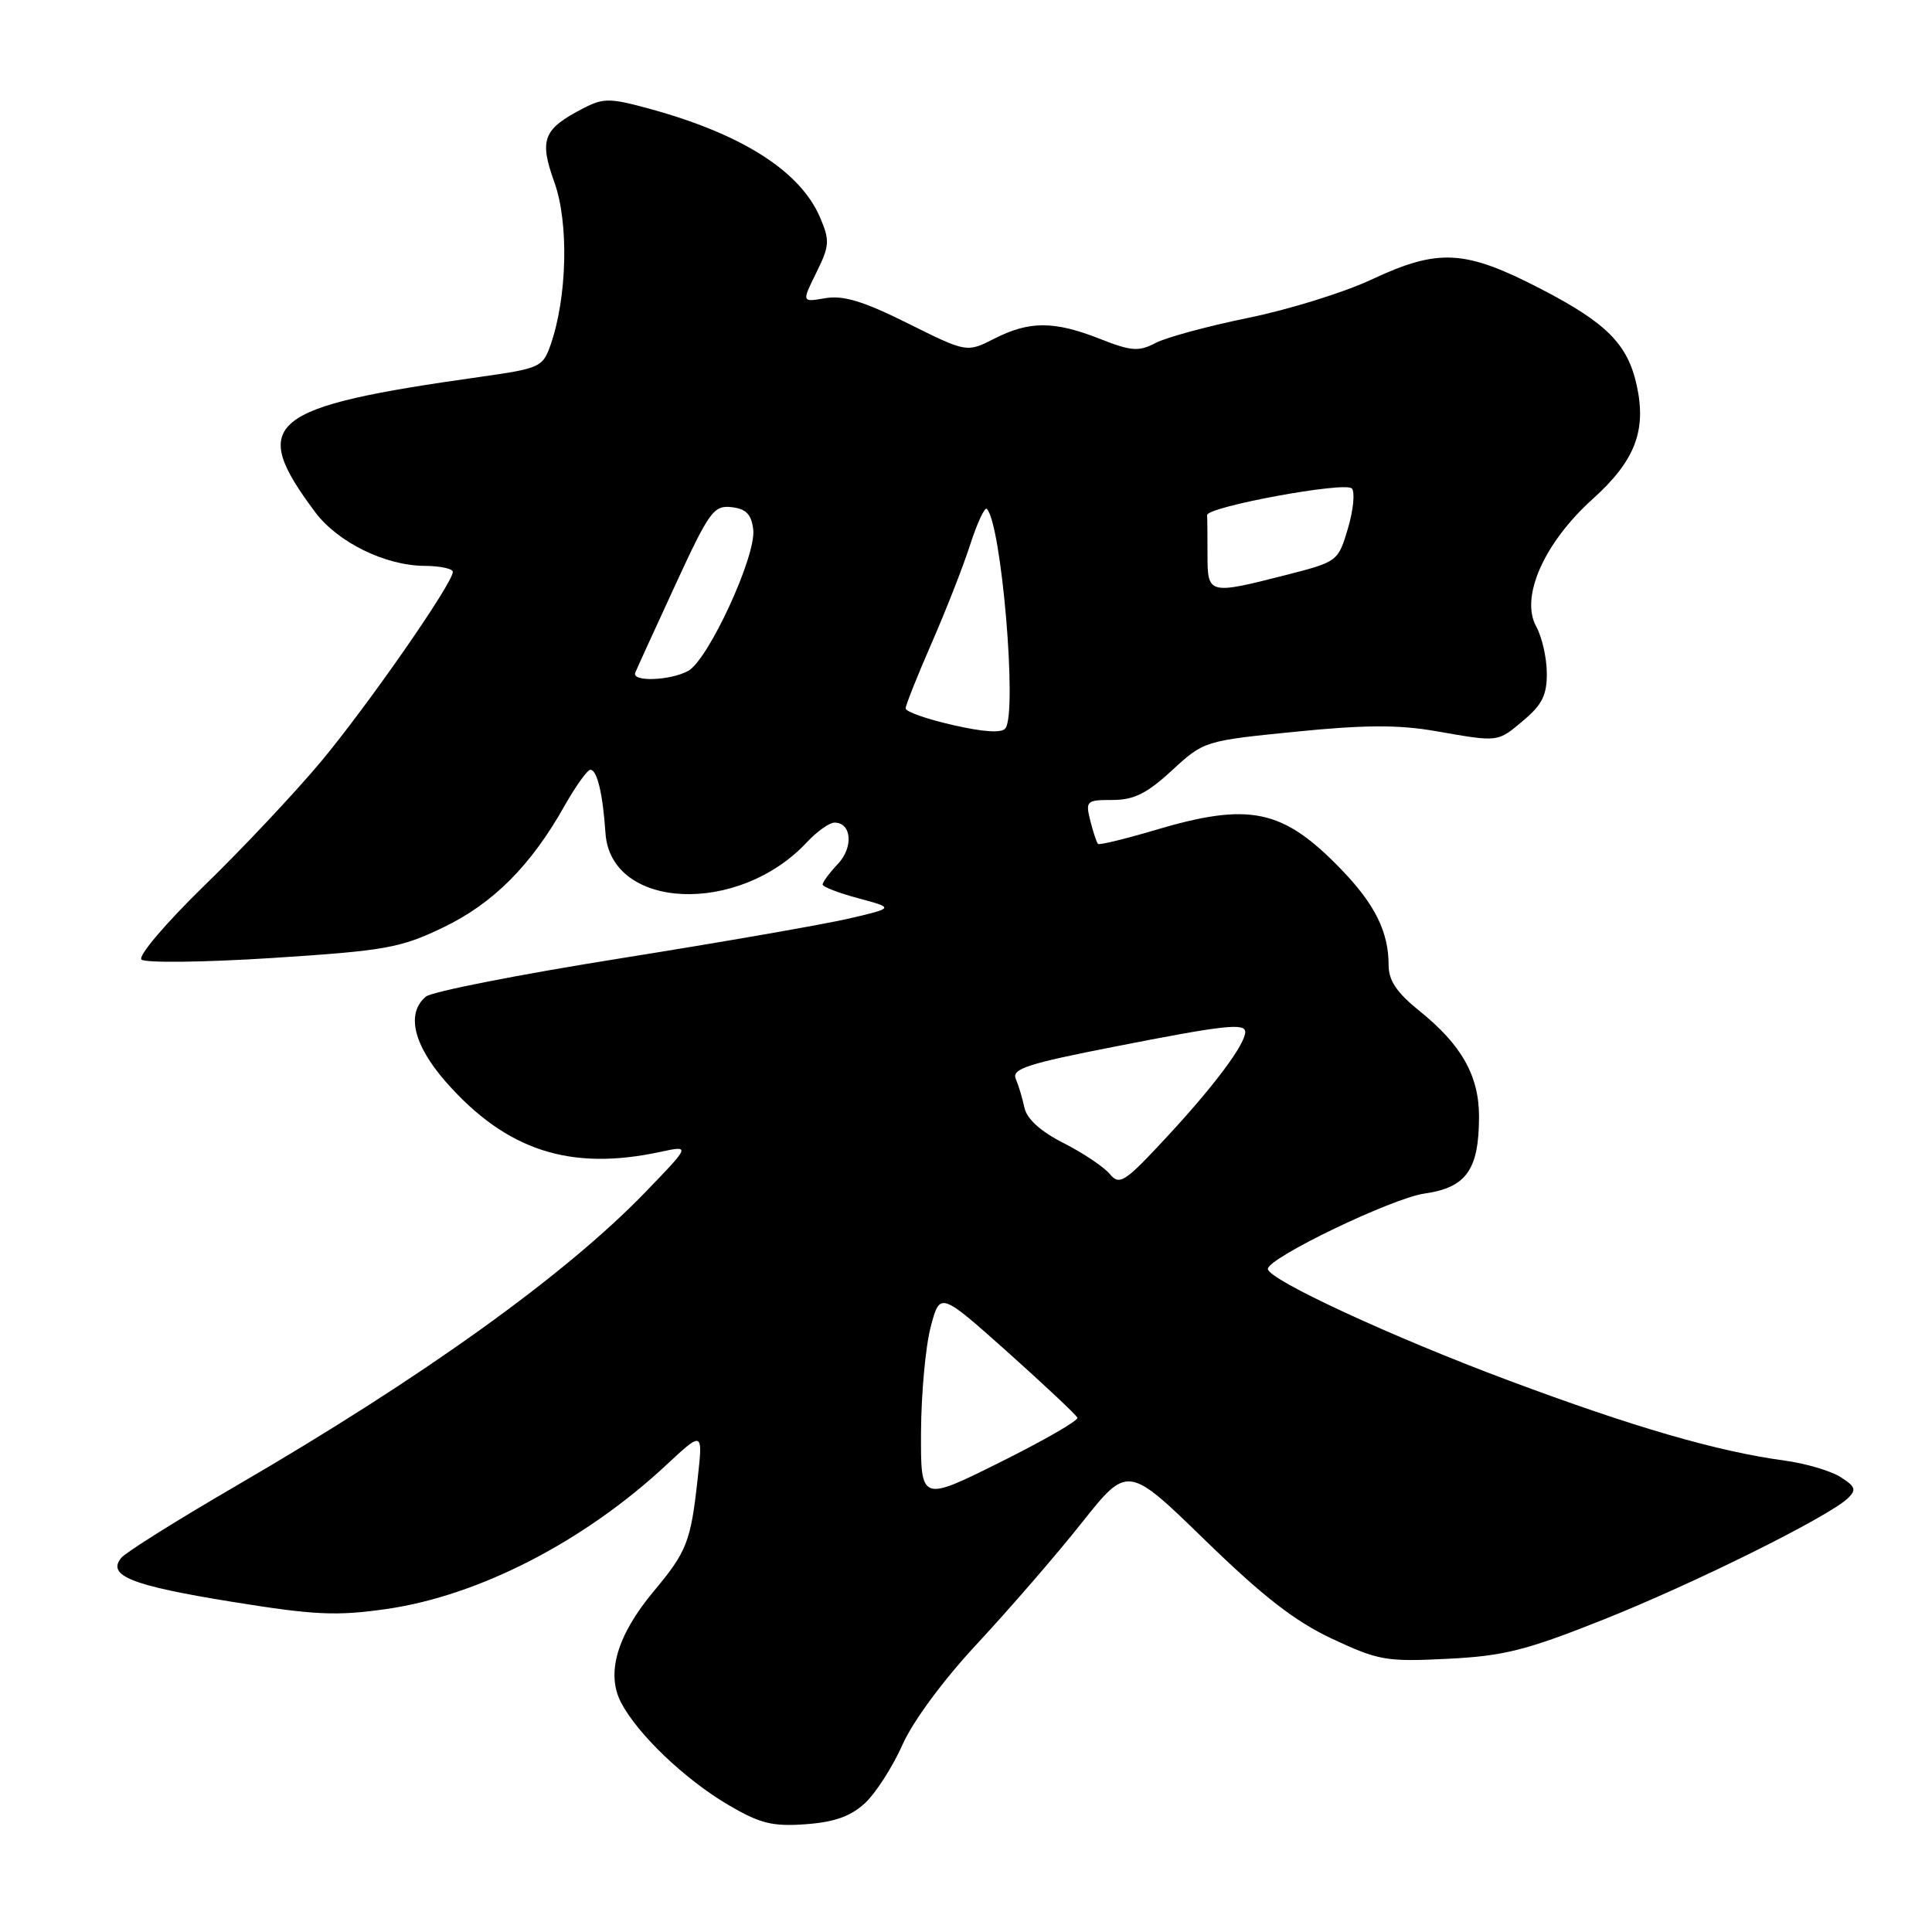 <?xml version="1.0" encoding="UTF-8" standalone="no"?>
<!DOCTYPE svg PUBLIC "-//W3C//DTD SVG 1.1//EN" "http://www.w3.org/Graphics/SVG/1.1/DTD/svg11.dtd" >
<svg xmlns="http://www.w3.org/2000/svg" xmlns:xlink="http://www.w3.org/1999/xlink" version="1.1" viewBox="0 0 256 256">
 <g >
 <path fill="currentColor"
d=" M 114.62 238.92 C 116.05 237.59 118.28 234.11 119.58 231.19 C 120.99 228.03 125.04 222.55 129.58 217.69 C 133.77 213.18 139.96 206.04 143.32 201.80 C 149.43 194.11 149.43 194.11 159.70 204.10 C 167.38 211.57 171.62 214.86 176.54 217.16 C 182.65 220.02 183.72 220.21 191.80 219.80 C 199.26 219.43 202.21 218.69 212.50 214.59 C 224.55 209.79 242.32 200.97 244.87 198.51 C 246.01 197.41 245.85 196.96 243.87 195.71 C 242.56 194.89 239.25 193.91 236.50 193.54 C 227.51 192.32 216.43 189.10 199.82 182.89 C 184.35 177.11 168.00 169.53 168.00 168.14 C 168.00 166.68 184.44 158.77 188.76 158.15 C 194.29 157.36 195.96 155.01 195.98 148.00 C 195.99 142.57 193.67 138.44 188.08 133.95 C 185.08 131.53 184.00 129.93 184.00 127.90 C 184.00 123.47 182.18 119.81 177.69 115.17 C 169.95 107.17 165.57 106.26 152.98 110.01 C 149.03 111.18 145.66 112.00 145.49 111.82 C 145.31 111.64 144.85 110.26 144.47 108.75 C 143.82 106.13 143.95 106.00 147.41 106.00 C 150.25 106.00 151.98 105.14 155.29 102.08 C 159.52 98.19 159.61 98.16 171.63 96.96 C 180.75 96.04 185.31 96.02 190.19 96.87 C 198.70 98.35 198.38 98.39 201.92 95.41 C 204.35 93.37 204.99 92.05 204.96 89.16 C 204.95 87.15 204.31 84.38 203.56 83.02 C 201.40 79.13 204.60 71.92 211.04 66.12 C 216.64 61.08 218.19 57.08 216.88 51.08 C 215.68 45.60 212.88 42.78 204.11 38.25 C 194.08 33.07 190.61 32.88 181.67 37.07 C 178.06 38.76 170.74 41.03 165.39 42.12 C 160.05 43.21 154.52 44.71 153.11 45.45 C 150.89 46.61 149.90 46.54 145.74 44.90 C 139.69 42.51 136.39 42.51 131.76 44.87 C 128.10 46.73 128.10 46.73 120.30 42.85 C 114.43 39.92 111.73 39.10 109.36 39.51 C 106.23 40.05 106.23 40.05 108.17 36.12 C 109.92 32.58 109.97 31.88 108.68 28.85 C 106.09 22.75 98.47 17.85 86.38 14.50 C 80.85 12.97 79.98 12.96 77.31 14.34 C 71.95 17.11 71.42 18.47 73.46 24.16 C 75.39 29.52 75.16 39.39 72.95 45.71 C 71.93 48.64 71.53 48.82 63.69 49.93 C 35.36 53.92 32.87 55.95 41.76 67.86 C 44.74 71.85 51.04 74.95 56.25 74.98 C 58.31 74.99 60.00 75.35 60.00 75.78 C 60.00 77.29 48.66 93.59 42.46 101.00 C 39.01 105.12 32.07 112.50 27.03 117.39 C 21.98 122.31 18.27 126.67 18.74 127.14 C 19.21 127.61 26.96 127.52 36.05 126.94 C 51.09 125.97 53.03 125.62 58.71 122.90 C 65.35 119.71 70.34 114.71 74.82 106.75 C 76.30 104.14 77.83 102.00 78.23 102.00 C 79.12 102.00 79.88 105.17 80.23 110.40 C 80.93 120.57 97.84 121.33 106.92 111.60 C 108.26 110.17 109.90 109.00 110.57 109.00 C 112.84 109.00 113.12 112.25 111.03 114.47 C 109.91 115.66 109.00 116.88 109.00 117.20 C 109.00 117.51 111.14 118.33 113.75 119.03 C 118.50 120.31 118.50 120.31 112.50 121.71 C 109.20 122.48 95.56 124.86 82.19 126.99 C 68.81 129.12 57.23 131.40 56.44 132.05 C 53.78 134.25 54.78 138.46 59.10 143.38 C 67.09 152.45 75.55 155.21 87.50 152.63 C 91.50 151.77 91.50 151.77 85.50 157.98 C 74.93 168.93 56.01 182.51 31.34 196.85 C 23.55 201.38 16.68 205.68 16.08 206.41 C 14.11 208.78 17.40 210.09 30.70 212.24 C 41.71 214.02 44.58 214.15 51.23 213.20 C 63.49 211.43 77.41 204.26 88.32 194.09 C 93.15 189.59 93.15 189.59 92.43 196.05 C 91.53 204.27 91.00 205.62 86.63 210.84 C 81.77 216.66 80.28 221.72 82.29 225.59 C 84.48 229.79 90.73 235.76 96.50 239.16 C 100.71 241.63 102.33 242.04 106.76 241.72 C 110.58 241.44 112.73 240.67 114.62 238.92 Z  M 122.04 189.74 C 122.07 184.66 122.64 178.40 123.32 175.83 C 124.55 171.16 124.55 171.16 133.53 179.17 C 138.46 183.58 142.62 187.49 142.76 187.86 C 142.90 188.23 138.28 190.89 132.51 193.76 C 122.00 198.99 122.00 198.99 122.04 189.74 Z  M 147.05 155.56 C 146.27 154.62 143.52 152.78 140.94 151.47 C 137.90 149.93 136.08 148.28 135.75 146.80 C 135.48 145.53 134.96 143.80 134.59 142.94 C 134.04 141.63 136.19 140.93 147.72 138.68 C 162.21 135.83 165.00 135.52 165.00 136.75 C 164.99 138.37 160.94 143.81 154.85 150.39 C 149.01 156.70 148.36 157.13 147.05 155.56 Z  M 126.25 96.07 C 122.81 95.29 120.00 94.30 120.00 93.87 C 120.00 93.45 121.54 89.59 123.41 85.30 C 125.29 81.01 127.60 75.12 128.54 72.21 C 129.48 69.30 130.48 67.15 130.76 67.43 C 132.69 69.36 134.82 94.35 133.23 96.50 C 132.75 97.16 130.35 97.01 126.25 96.07 Z  M 84.17 89.15 C 84.35 88.69 86.72 83.49 89.44 77.60 C 93.98 67.75 94.57 66.93 96.94 67.20 C 98.88 67.43 99.57 68.15 99.81 70.19 C 100.21 73.67 93.84 87.48 91.17 88.91 C 88.76 90.20 83.69 90.37 84.17 89.15 Z  M 160.00 73.50 C 160.00 71.03 159.98 68.67 159.95 68.26 C 159.88 67.16 178.18 63.78 179.12 64.72 C 179.56 65.16 179.34 67.53 178.62 69.98 C 177.31 74.40 177.26 74.43 170.40 76.19 C 160.14 78.81 160.00 78.78 160.00 73.50 Z "/>
</g>
</svg>